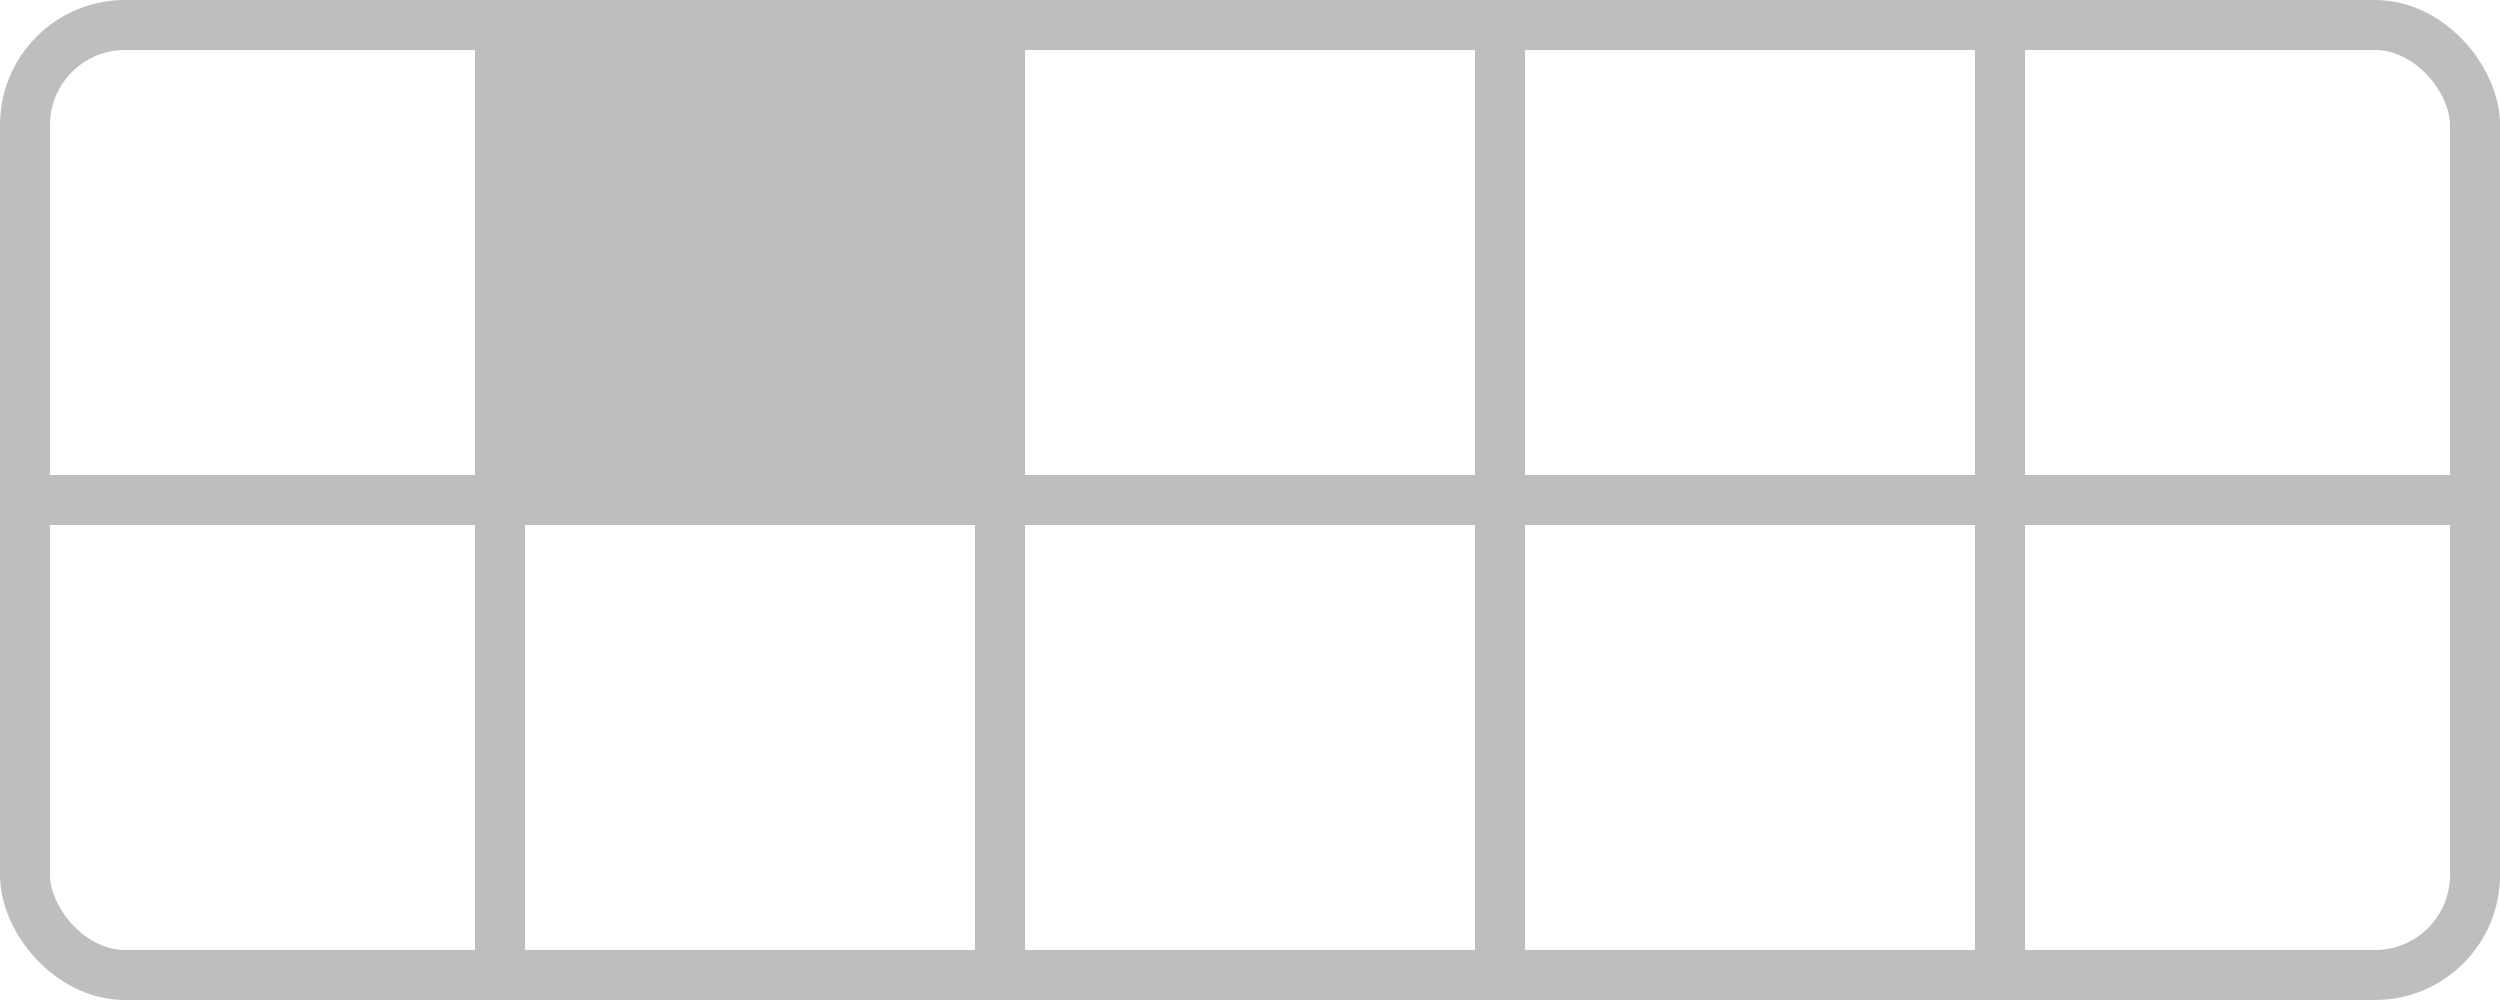 <?xml version="1.0" encoding="UTF-8" standalone="no"?>
<svg
   width="250mm"
   height="100mm"
   viewBox="0 0 250 100">
  <rect
     style="fill:none;stroke:#bebebe;stroke-width:5"
     width="245"
     height="95"
     x="2.5"
     y="2.5"
     ry="10" />
<path style="fill:none;stroke:#bebebe;stroke-width:5" d="M 0,50 H 250" /><path style="fill:none;stroke:#bebebe;stroke-width:5" d="M 50,0 V 100" /><path style="fill:none;stroke:#bebebe;stroke-width:5" d="M 100,0 V 100" /><path style="fill:none;stroke:#bebebe;stroke-width:5" d="M 150,0 V 100" /><path style="fill:none;stroke:#bebebe;stroke-width:5" d="M 200,0 V 100" /><rect style="fill:#bebebe" width="45" height="45" x="52.5" y="2.5" /></svg>